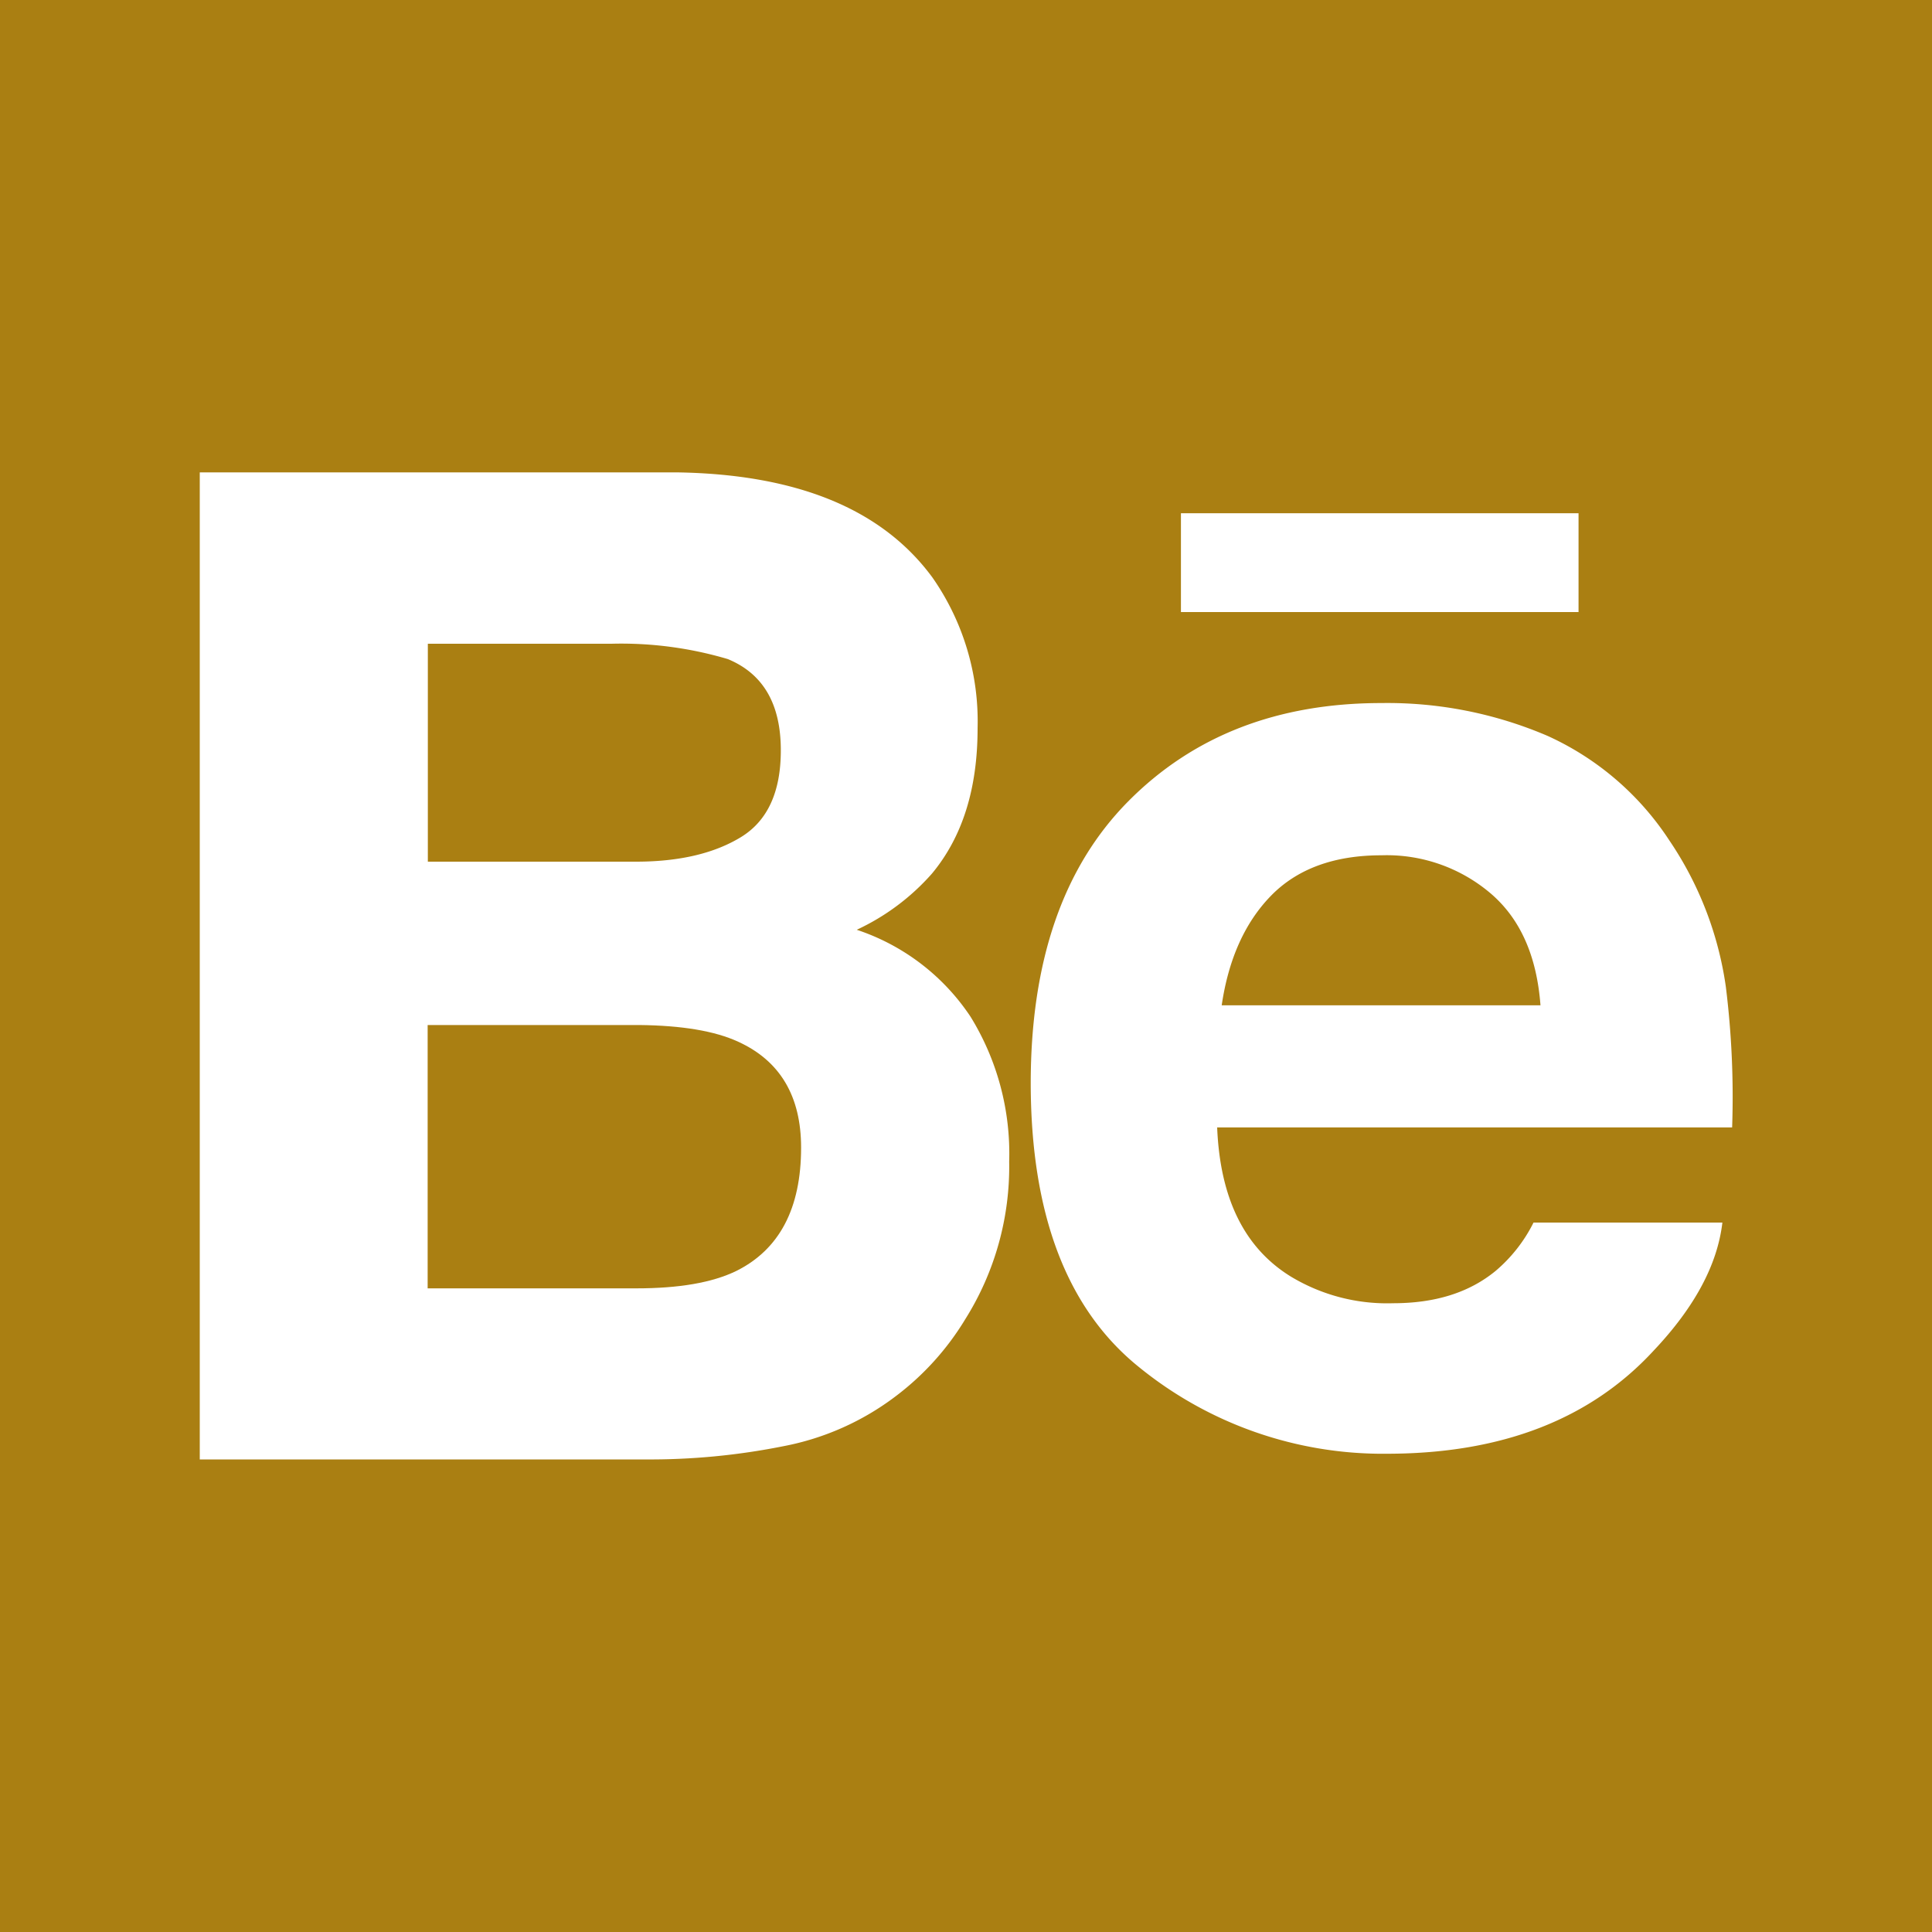 <svg xmlns="http://www.w3.org/2000/svg" viewBox="0 0 200 200"><defs><style>.a{fill:#aa7f12;}</style></defs><path class="a" d="M76.42,107.84c-2.43-1.12-5.84-1.68-10.21-1.73H44.27v27.26H65.86c4.44,0,7.87-.59,10.36-1.8,4.46-2.22,6.71-6.47,6.71-12.77C82.93,113.49,80.76,109.82,76.42,107.84Z"/><path class="a" d="M76.7,86.66q4.14-2.53,4.13-9c0-4.76-1.81-7.91-5.48-9.43a38.8,38.8,0,0,0-12.06-1.59h-19V89.2H65.89Q72.55,89.19,76.7,86.66Z"/><path class="a" d="M143,88.54c-4.92,0-8.73,1.42-11.43,4.19s-4.4,6.57-5.1,11.34h33c-.38-5.07-2.07-8.93-5.13-11.56A16.59,16.59,0,0,0,143,88.54Z"/><path class="a" d="M0,0V200H200V0ZM122.25,53.13h41.16V63.36H122.25ZM99.92,136.57a28.36,28.36,0,0,1-7.24,8,27.82,27.82,0,0,1-11.53,5.13,70.39,70.39,0,0,1-14.42,1.38H20.68V48.9H70.06c12.43.19,21.26,3.79,26.47,10.89a26,26,0,0,1,4.67,15.59c0,6.27-1.57,11.26-4.73,15.06a23.68,23.68,0,0,1-7.78,5.81,22.74,22.74,0,0,1,11.78,9,27,27,0,0,1,4,15A29.69,29.69,0,0,1,99.92,136.57Zm79.39-19.86H126c.3,7.36,2.83,12.5,7.66,15.46a19.29,19.29,0,0,0,10.55,2.74c4.36,0,7.88-1.1,10.62-3.35a15.79,15.79,0,0,0,3.92-5h19.55c-.51,4.35-2.86,8.75-7.1,13.24q-9.81,10.66-27.53,10.69a40,40,0,0,1-25.8-9q-11.14-9-11.17-29.33,0-19,10.08-29.19T143,72.78a42.09,42.09,0,0,1,17.23,3.41A29.72,29.72,0,0,1,172.81,87a36,36,0,0,1,5.85,15.16A92.34,92.34,0,0,1,179.31,116.71Z"/></svg>